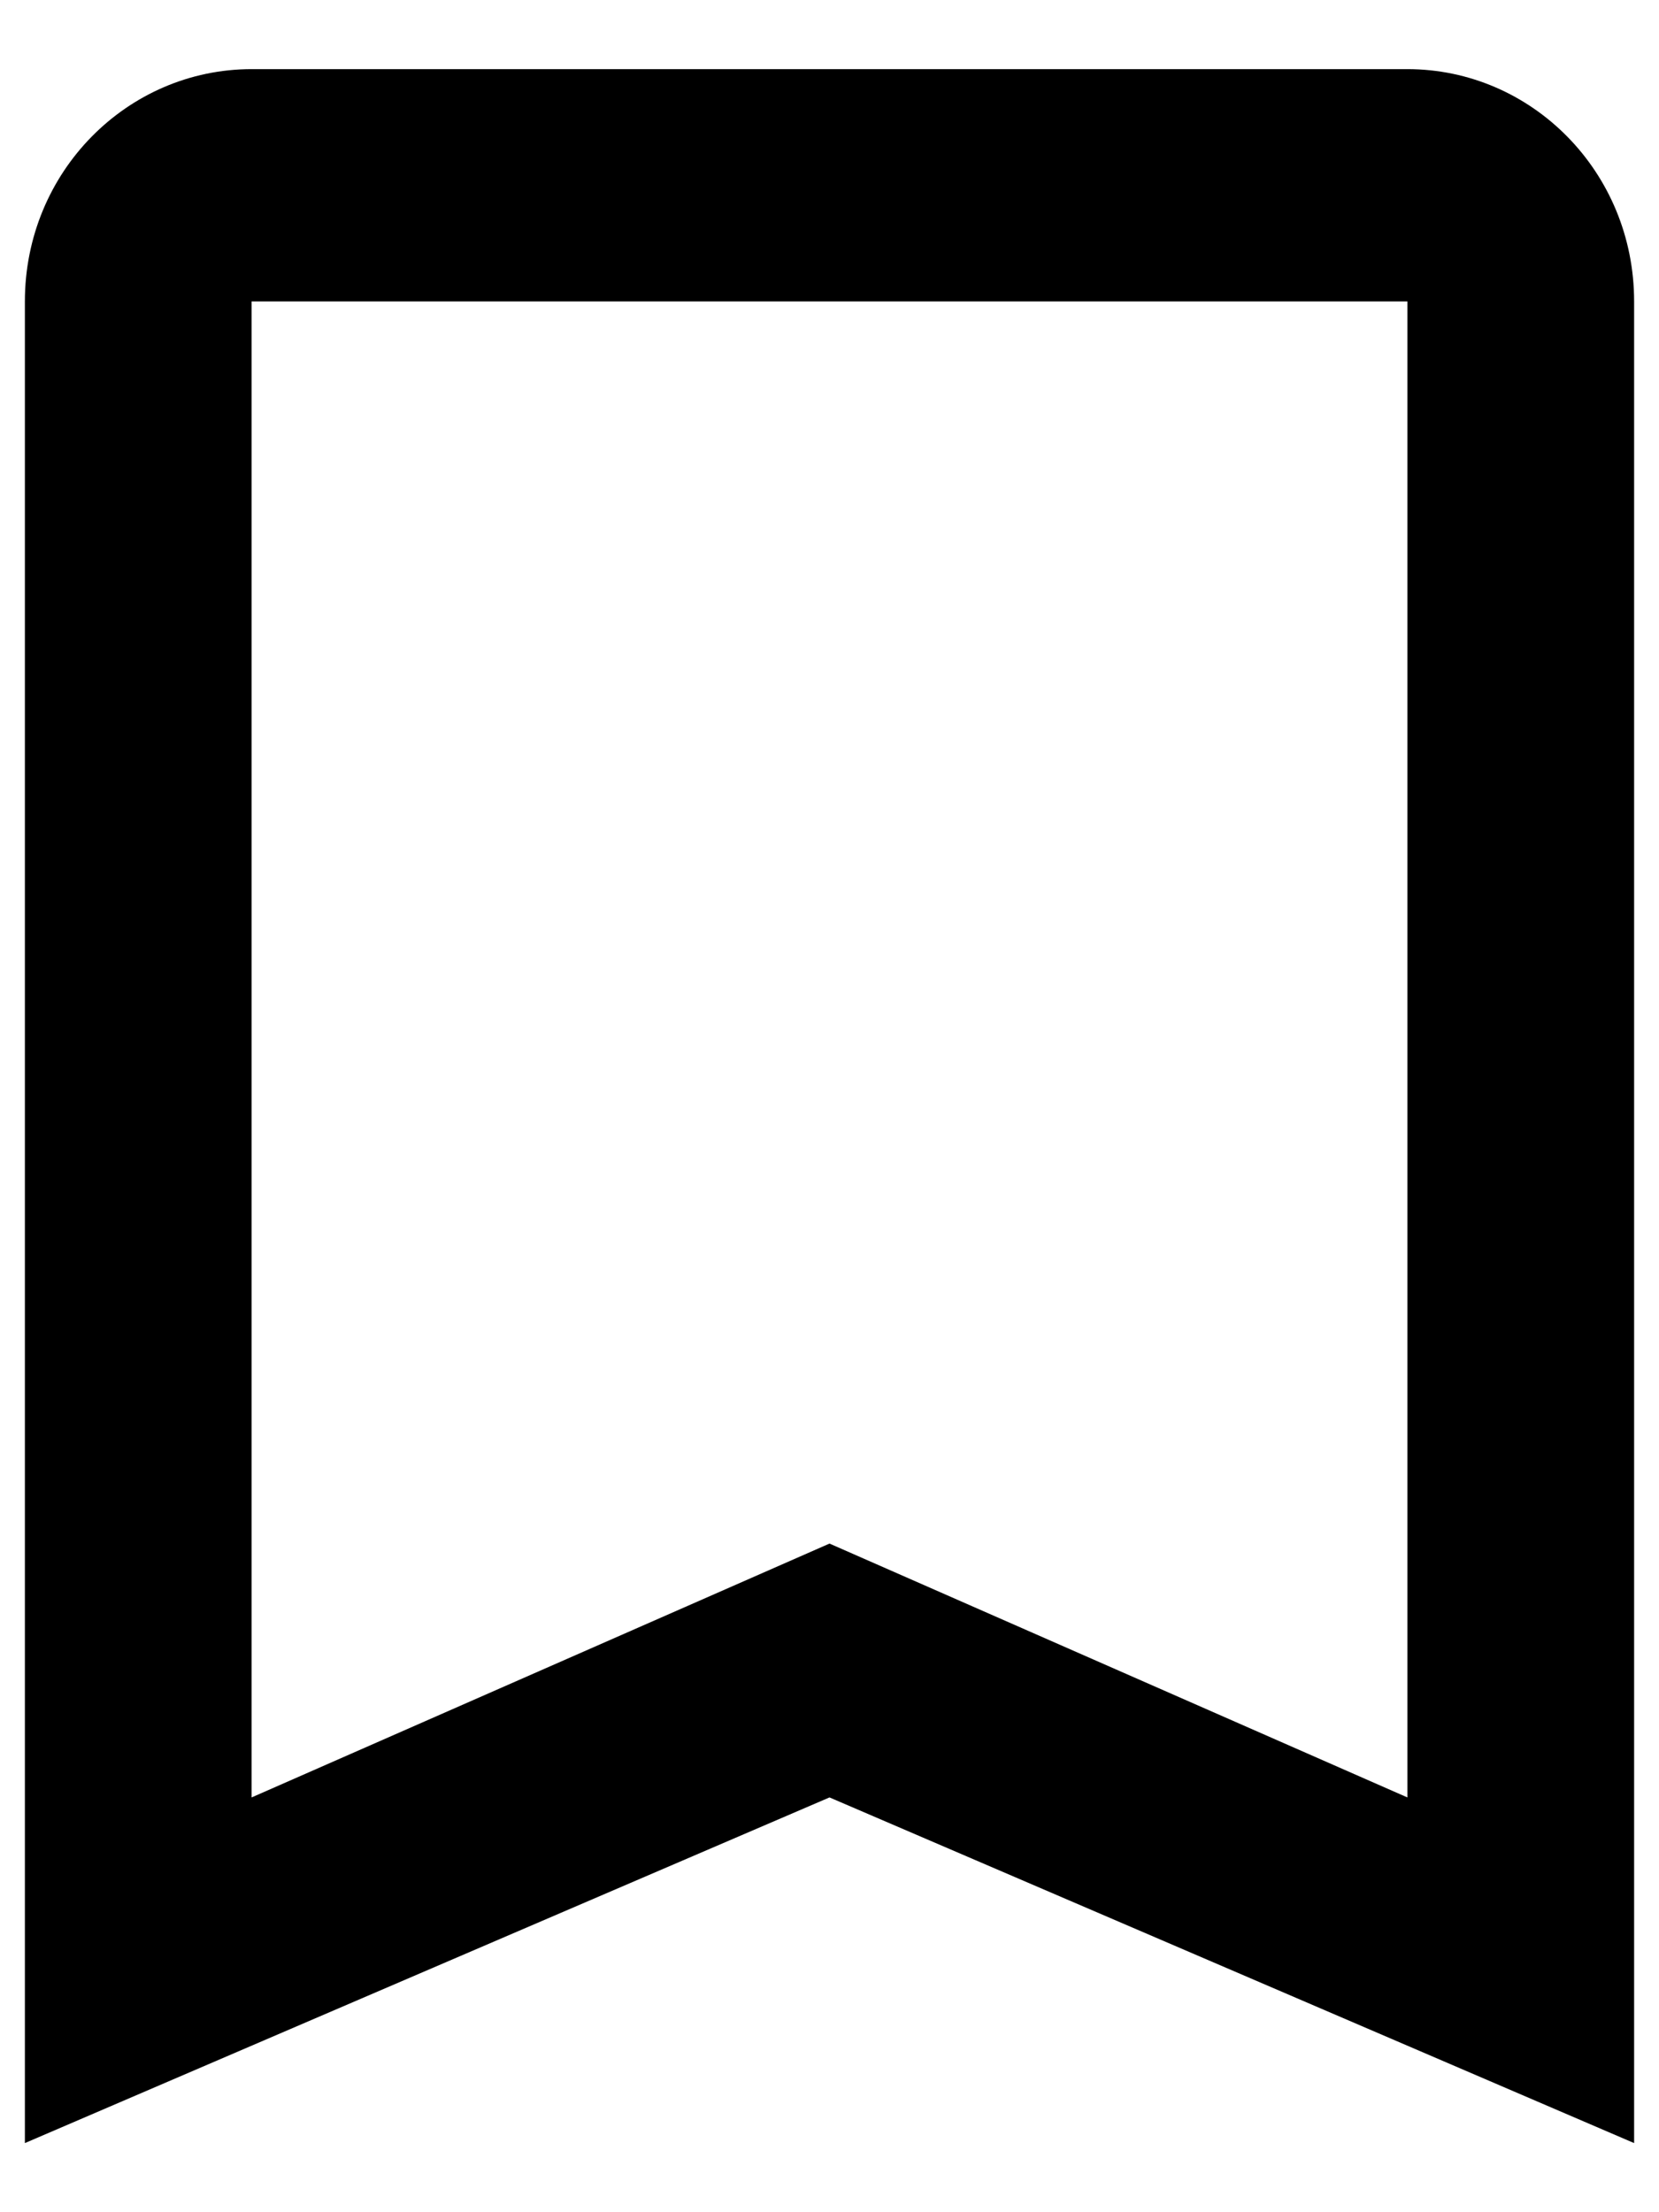 <svg width="12" height="16" viewBox="0 0 12 16" fill="none" xmlns="http://www.w3.org/2000/svg">
<path d="M10.18 0.5H1.82C0.922 0.5 0.18 1.242 0.18 2.18V15.5L6 13L11.82 15.5V2.18C11.82 1.242 11.078 0.5 10.18 0.5ZM10.18 13L6 11.164L1.82 13V2.18H10.18V13Z" fill="black"/>
</svg>
